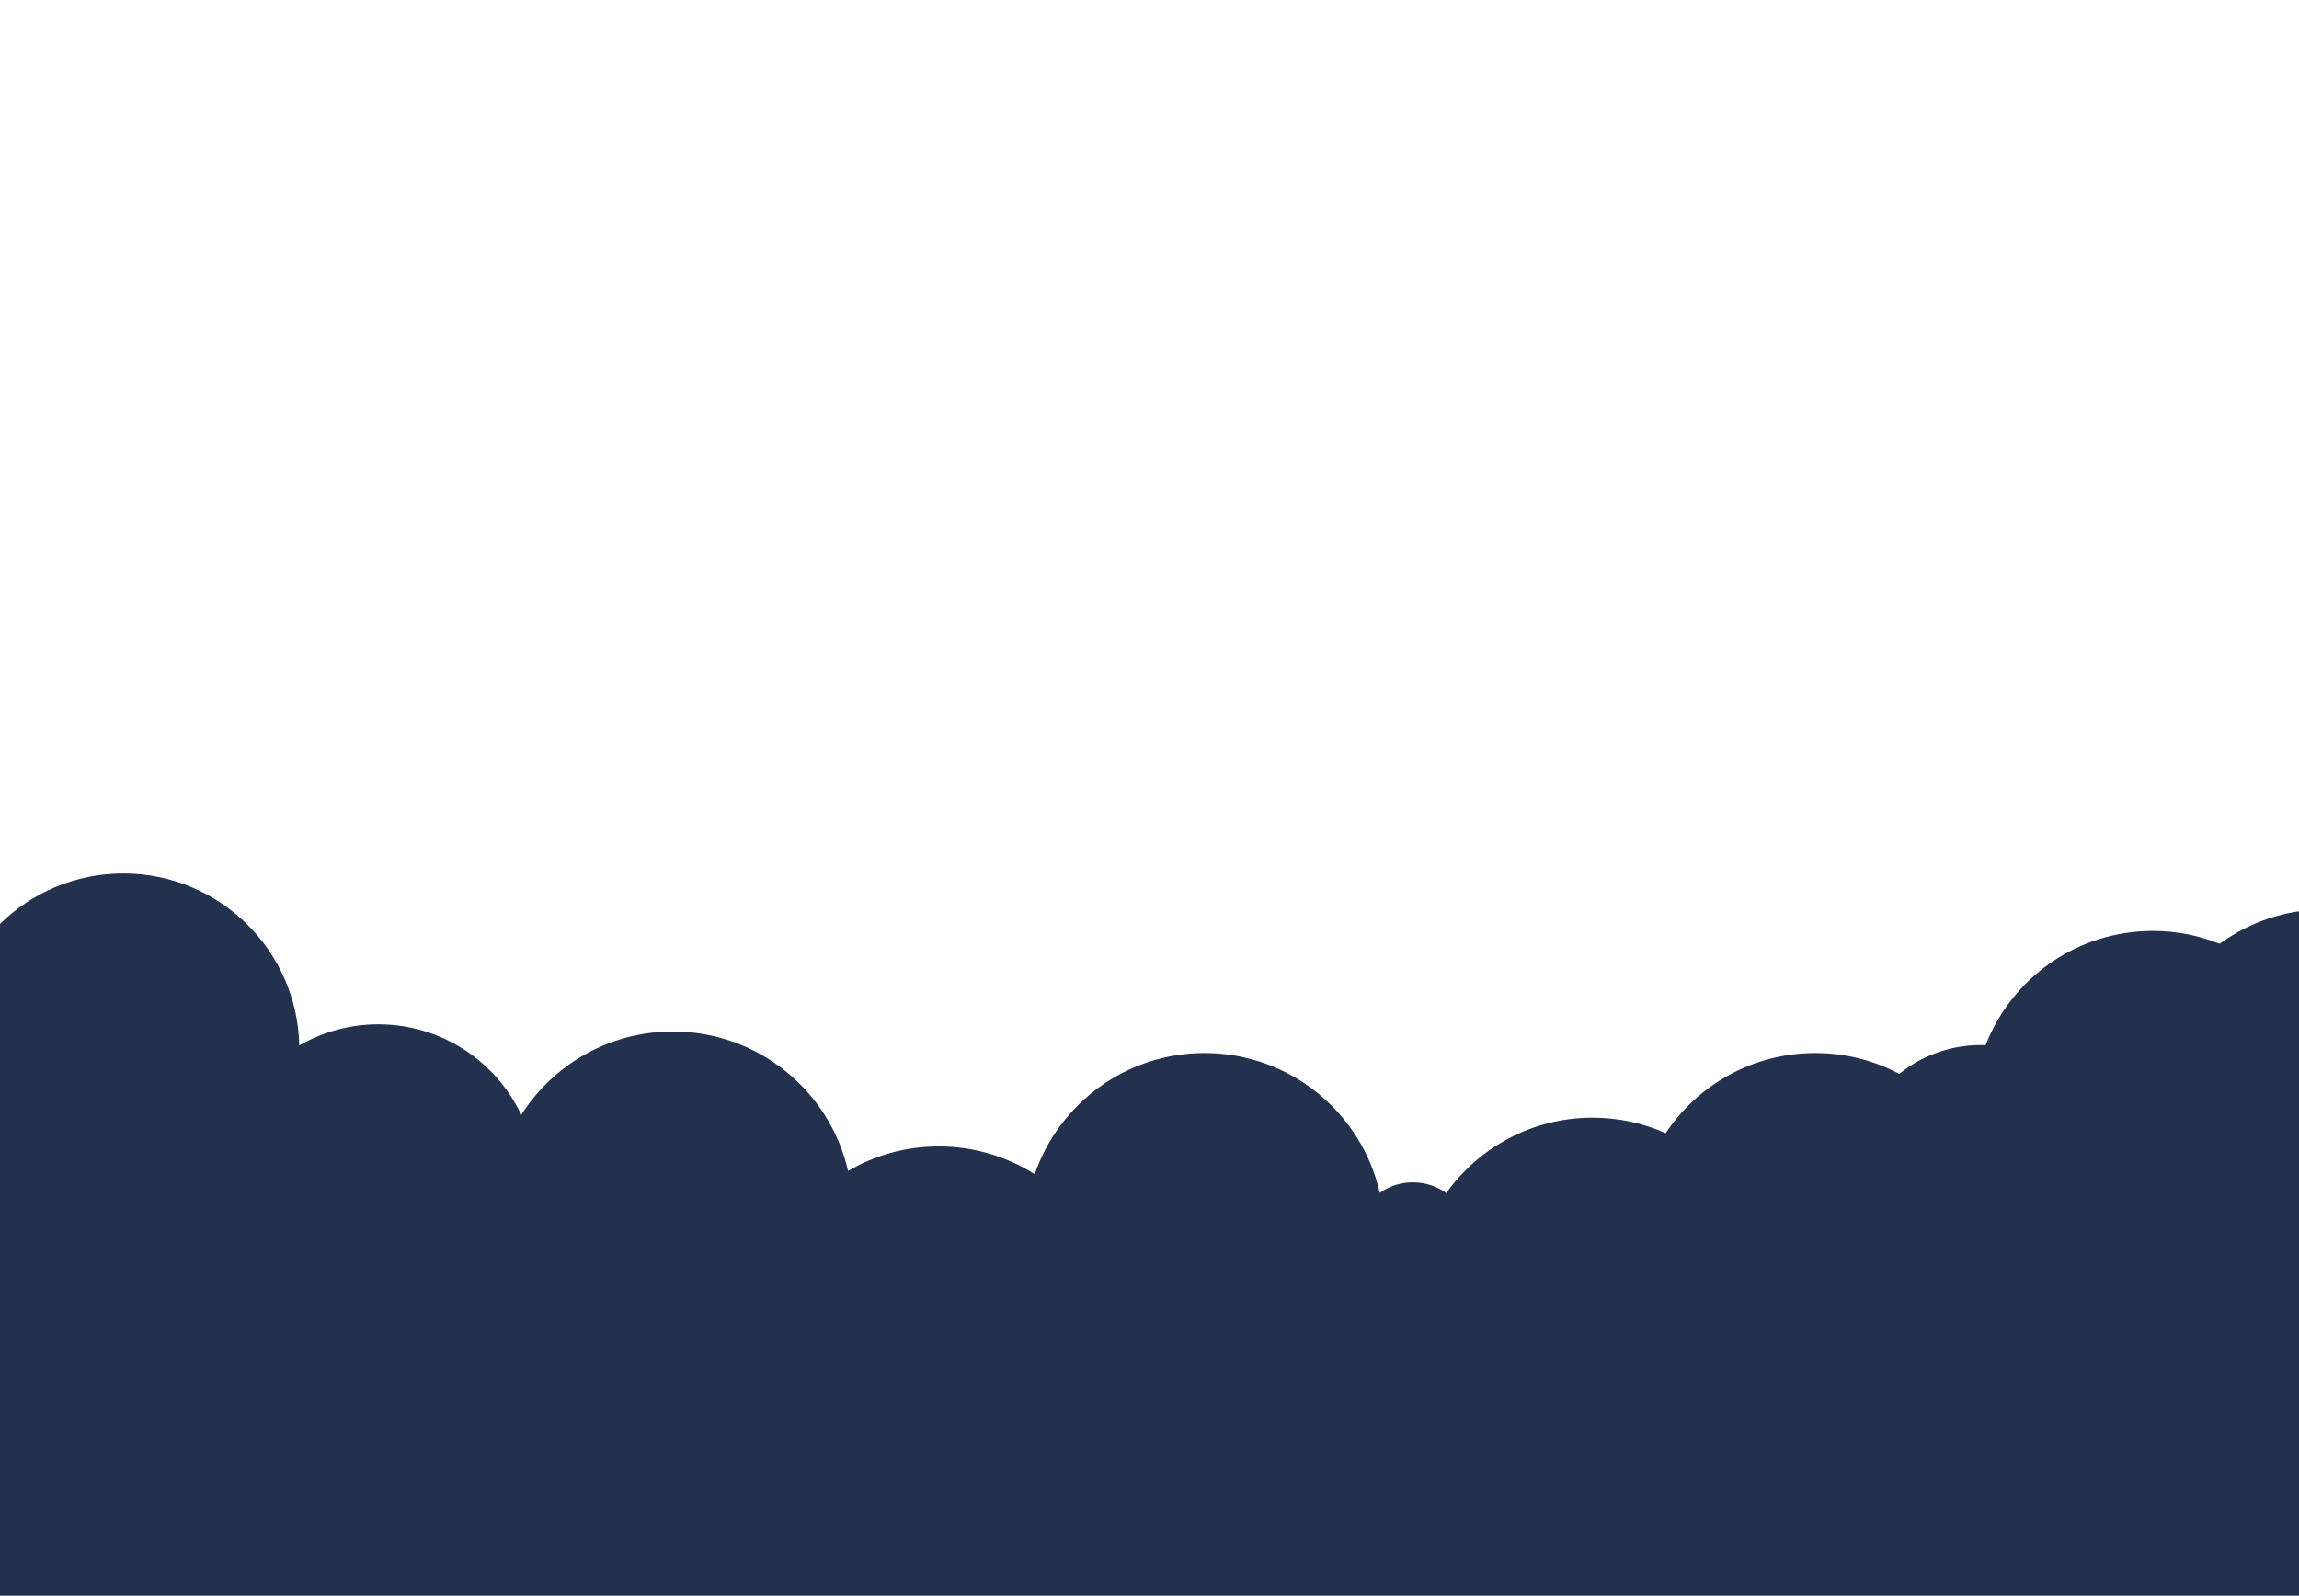 <?xml version="1.0" encoding="utf-8"?>
<!-- Generator: Adobe Illustrator 22.1.0, SVG Export Plug-In . SVG Version: 6.00 Build 0)  -->
<svg version="1.1" id="Layer_1" xmlns="http://www.w3.org/2000/svg" xmlns:xlink="http://www.w3.org/1999/xlink" x="0px" y="0px"
	 viewBox="0 0 2880 2000" enable-background="new 0 0 2880 2000" xml:space="preserve">
<path fill="#23314E" d="M0,1999.5h2880v-412.4v-445.2c-36.8,5.4-70.6,19.7-99.4,40.7c-25.9-10.4-54.1-16.1-83.6-16.1
	c-95.4,0-176.9,59.3-209.6,143.1c-1.9-0.1-3.9-0.1-5.9-0.1c-38.7,0-74.3,13.5-102.2,36.1c-31.4-16.7-67.3-26.1-105.3-26.1
	c-78.2,0-147.1,39.9-187.4,100.4c-28-12.5-59-19.4-91.6-19.4c-75.6,0-142.4,37.3-183.2,94.4c-11.8-8.4-26.2-13.4-41.8-13.4
	c-15.5,0-29.8,4.9-41.5,13.2c-22.7-100.3-112.3-175.2-219.5-175.2c-98.6,0-182.4,63.5-212.8,151.8c-34.8-22-76-34.8-120.2-34.8
	c-41.5,0-80.3,11.2-113.6,30.8c-22.8-100.1-112.4-174.8-219.4-174.8c-79.9,0-150,41.6-190,104.4c-31.7-67-100-113.4-179-113.4
	c-36.1,0-69.9,9.7-99.1,26.5c-2.6-119.5-100.3-215.5-220.4-215.5c-60.4,0-115.2,24.3-155,63.7v313.6c0.2,0.2,0.3,0.3,0.5,0.5V1999.5
	z"/>
</svg>
